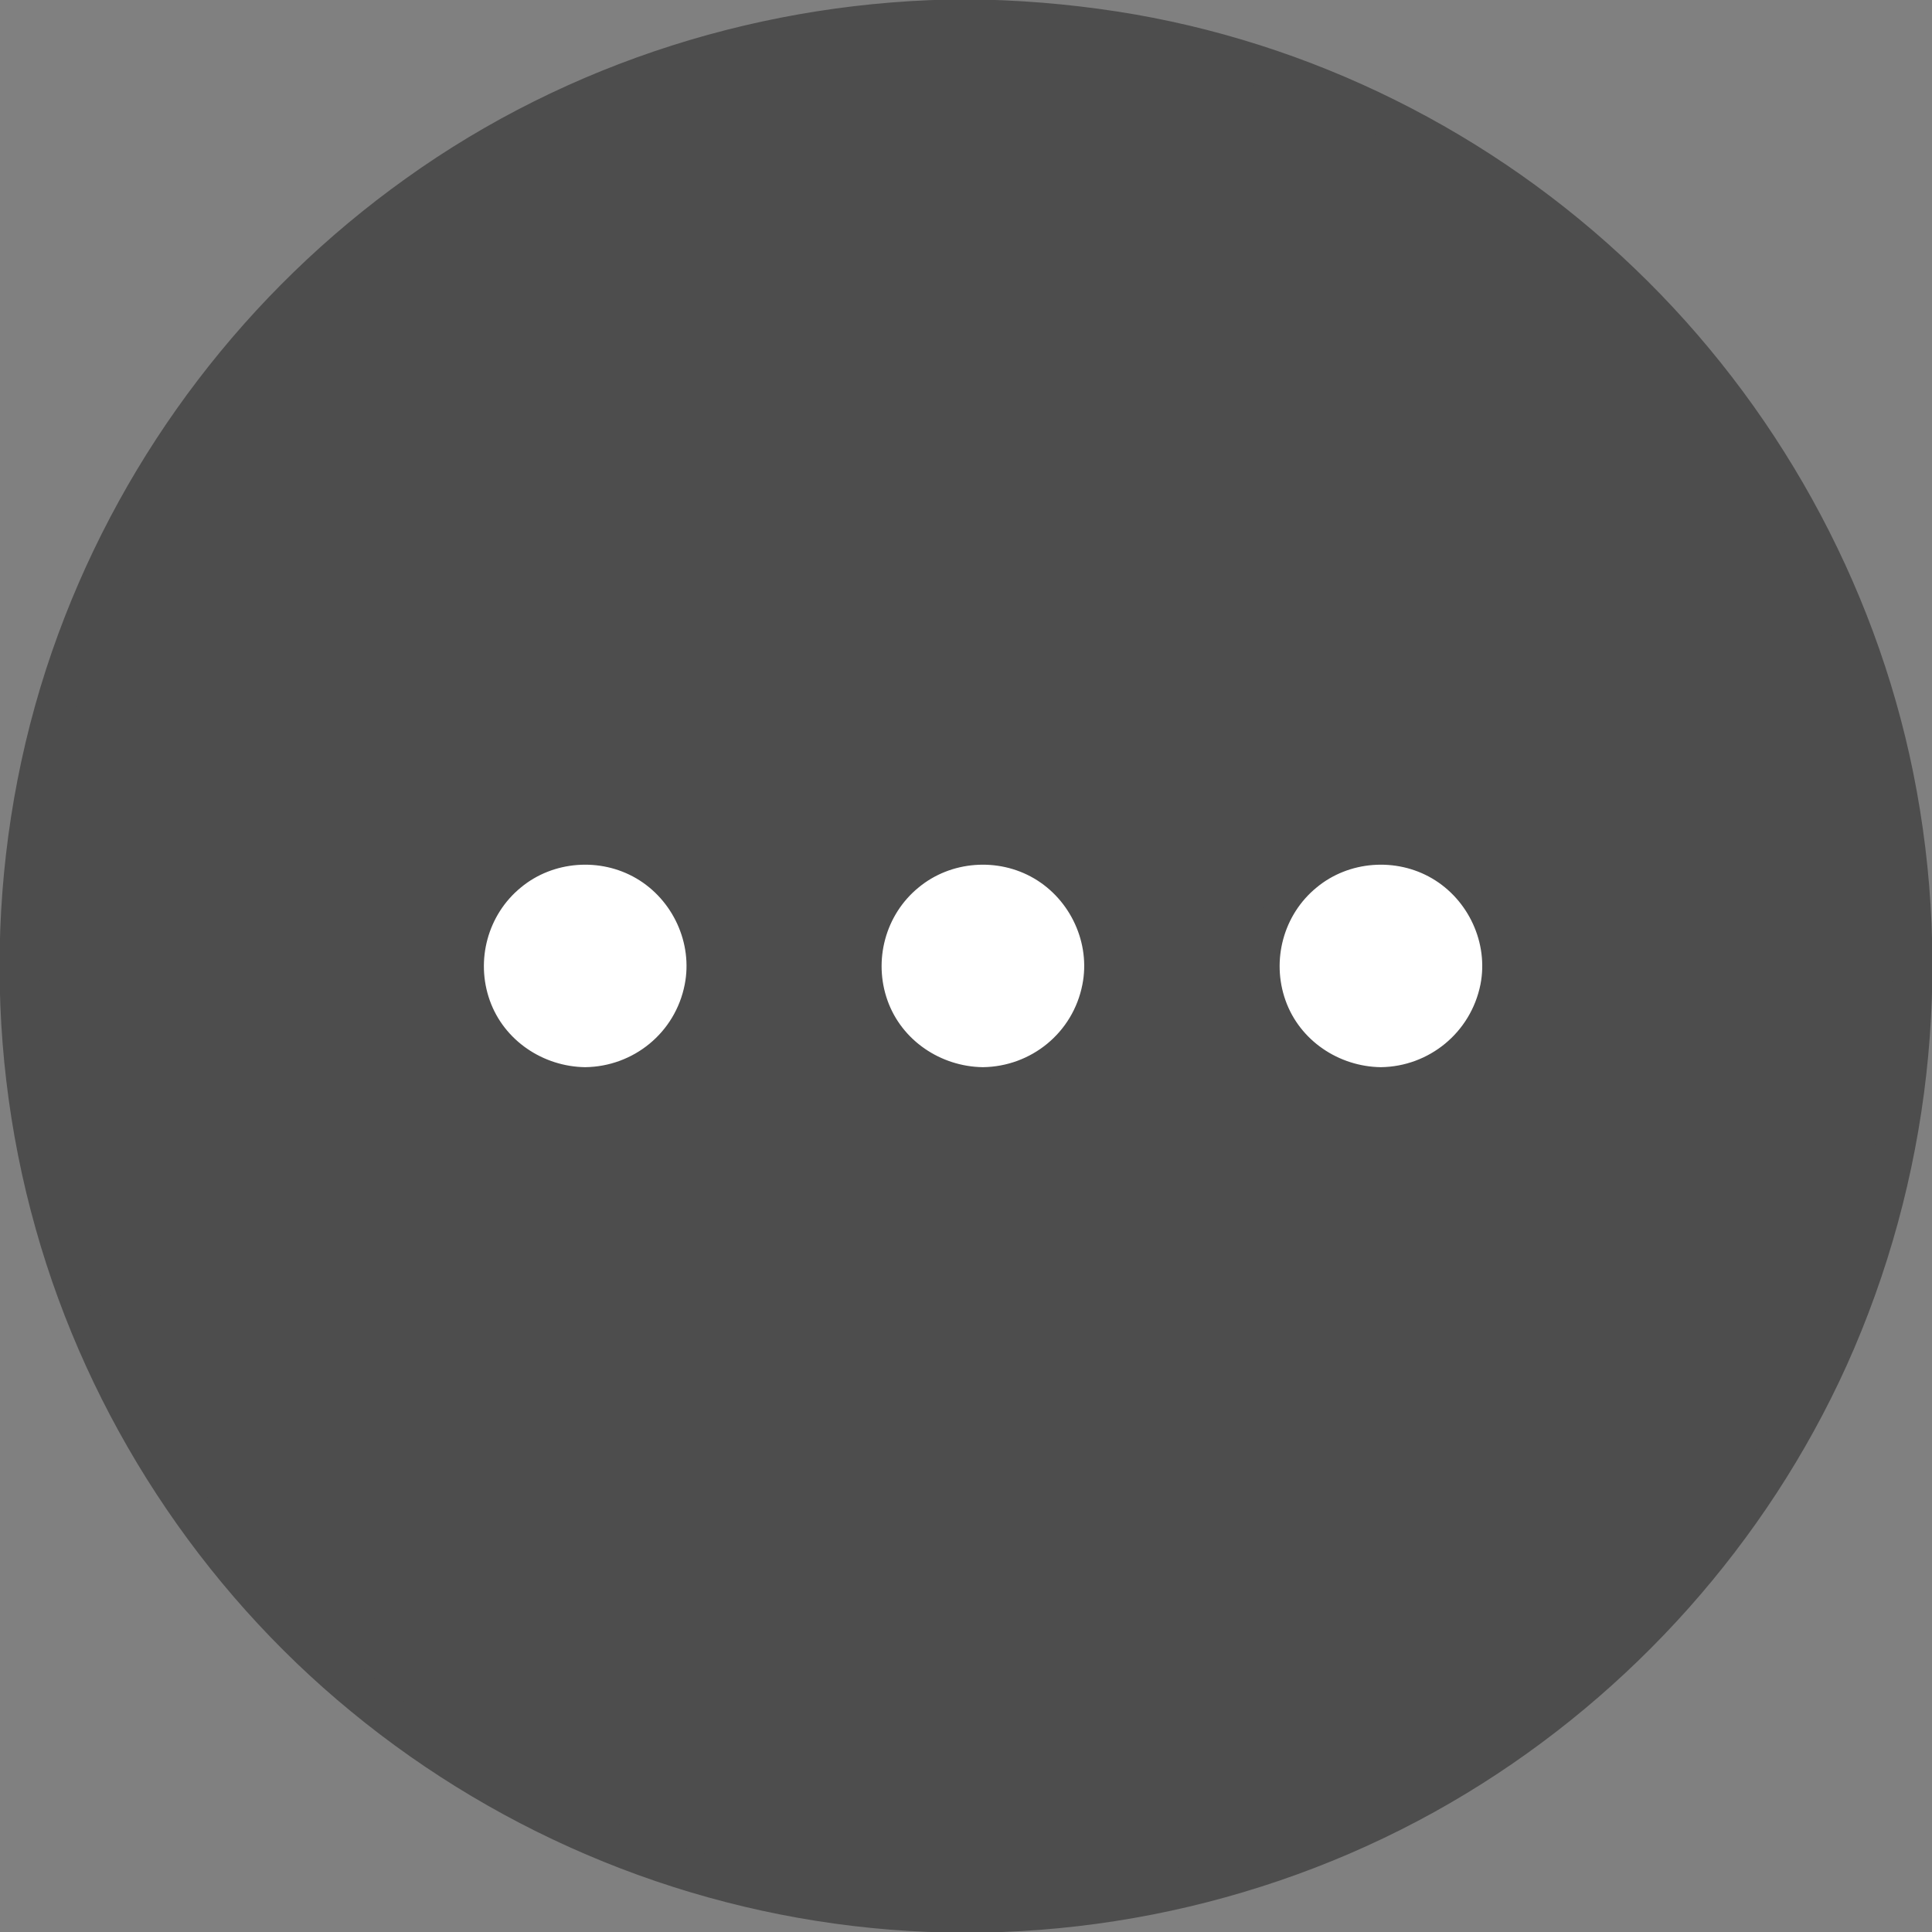 <?xml version="1.0" encoding="utf-8"?>
<!-- Generator: Adobe Illustrator 16.0.0, SVG Export Plug-In . SVG Version: 6.00 Build 0)  -->
<!DOCTYPE svg PUBLIC "-//W3C//DTD SVG 1.1//EN" "http://www.w3.org/Graphics/SVG/1.1/DTD/svg11.dtd">
<svg version="1.1" id="Layer_1" xmlns="http://www.w3.org/2000/svg" xmlns:xlink="http://www.w3.org/1999/xlink" x="0px" y="0px"
	 width="100px" height="100px" viewBox="0 0 100 100" enable-background="new 0 0 100 100" xml:space="preserve">
<rect x="0" y="0" width="100" height="100" fill="#808080" stroke="none"/>
<path fill="#FFFFFF" d="M542,667h90c2.762,0,5,2.238,5,5v90c0,2.762-2.238,5-5,5h-90c-2.762,0-5-2.238-5-5v-90
	C537,669.238,539.238,667,542,667z"/>
<rect x="19" y="40.875" fill="#FFFFFF" width="61.375" height="18.25"/>
<g transform="translate(50 50) scale(0.69 0.69) rotate(0) translate(-50 -50)">
	<g>
		<g>
			<path fill="#4D4D4D" d="M50.013-21c-39.2,0-70.976,31.807-70.976,71.007c0,39.199,31.777,70.976,70.976,70.976
				s70.976-31.777,70.976-70.976C120.989,10.807,89.213-21,50.013-21z M21.43,58.731c-4.821,0-8.749-3.906-8.749-8.748
				c0-4.821,3.906-8.749,8.749-8.749c4.842,0,8.748,3.906,8.748,8.749C30.178,54.825,26.272,58.731,21.43,58.731z M51.262,58.731
				c-4.819,0-8.749-3.906-8.749-8.748c0-4.821,3.908-8.749,8.749-8.749c4.821,0,8.749,3.906,8.749,8.749
				C60.012,54.825,56.106,58.731,51.262,58.731z M81.117,58.731c-4.818,0-8.748-3.906-8.748-8.748c0-4.821,3.906-8.749,8.748-8.749
				c4.821,0,8.749,3.906,8.749,8.749C89.844,54.825,85.938,58.731,81.117,58.731z"/>
			<g>
				<path fill="#4D4D4D" d="M81.117,57.59c-3.152-0.045-6.074-1.988-7.147-5.003c-1.073-3.015-0.161-6.441,2.33-8.476
					c2.42-2.011,5.961-2.261,8.656-0.685c2.741,1.6,4.25,4.865,3.633,7.972C87.858,55.007,84.727,57.545,81.117,57.59
					c-1.459,0.024-1.459,2.306,0,2.283c4.16-0.069,7.859-2.604,9.299-6.533c1.439-3.907,0.139-8.428-3.084-11.032
					c-3.152-2.537-7.674-2.902-11.192-0.846c-3.609,2.124-5.462,6.328-4.706,10.417c0.846,4.661,5.047,7.924,9.708,7.994
					C82.58,59.92,82.58,57.636,81.117,57.59z"/>
				<path fill="#4D4D4D" d="M51.262,57.59c-3.152-0.045-6.077-1.988-7.15-5.003s-0.161-6.441,2.331-8.476
					c2.422-2.011,5.961-2.261,8.657-0.685c2.74,1.6,4.249,4.865,3.63,7.972C58.023,55.007,54.894,57.545,51.262,57.59
					c-1.463,0.024-1.463,2.306,0,2.283c4.158-0.069,7.856-2.604,9.296-6.533c1.441-3.907,0.139-8.428-3.081-11.032
					c-3.155-2.537-7.677-2.902-11.195-0.846c-3.608,2.124-5.458,6.328-4.704,10.417c0.845,4.661,5.047,7.924,9.708,7.994
					C52.749,59.92,52.749,57.636,51.262,57.59z"/>
				<path fill="#4D4D4D" d="M21.43,57.59c-3.152-0.045-6.077-1.988-7.152-5.003c-1.074-3.015-0.158-6.441,2.331-8.476
					c2.421-2.011,5.962-2.261,8.657-0.685c2.742,1.6,4.249,4.865,3.632,7.972C28.189,55.007,25.061,57.545,21.43,57.59
					c-1.461,0.024-1.461,2.306,0,2.283c4.157-0.069,7.858-2.604,9.296-6.533c1.44-3.907,0.138-8.428-3.083-11.032
					c-3.151-2.537-7.675-2.902-11.194-0.846c-3.61,2.124-5.459,6.328-4.706,10.417c0.846,4.661,5.048,7.924,9.708,7.994
					C22.914,59.92,22.914,57.636,21.43,57.59z"/>
				<path fill="#4D4D4D" d="M50.013-22.514c-14.995,0.059-29.84,4.695-42.046,13.45C-3.909-0.582-13.029,11.351-18.086,25.075
					c-5.241,14.209-5.816,30.081-1.696,44.653c3.966,14.113,12.329,26.899,23.658,36.198c11.452,9.422,25.598,15.178,40.41,16.36
					c15.056,1.21,30.382-2.395,43.287-10.241c12.421-7.541,22.479-18.811,28.476-32.048c6.271-13.904,8.028-29.565,5-44.53
					c-2.908-14.358-10.332-27.688-20.903-37.804C89.514-12.548,75.852-19.363,61.31-21.605
					C57.585-22.179,53.799-22.484,50.013-22.514c-1.938,0-1.938,3.029,0,3.029c14.389,0.03,28.445,4.483,40.198,12.783
					c11.389,8.06,20.267,19.632,25.051,32.747c5,13.693,5.575,28.838,1.638,42.865c-3.817,13.509-11.785,25.627-22.567,34.594
					c-10.908,9.088-24.629,14.63-38.775,15.721c-14.418,1.12-28.991-2.273-41.381-9.754C2.179,102.29-7.423,91.508-13.239,78.814
					c-6.058-13.206-7.755-28.323-4.879-42.562C-15.298,22.379-8.239,9.566,1.999-0.219c10.208-9.784,23.325-16.236,37.291-18.419
					c3.541-0.545,7.117-0.785,10.693-0.817C51.95-19.485,51.95-22.514,50.013-22.514z"/>
			</g>
		</g>
	</g>
</g>
</svg>
